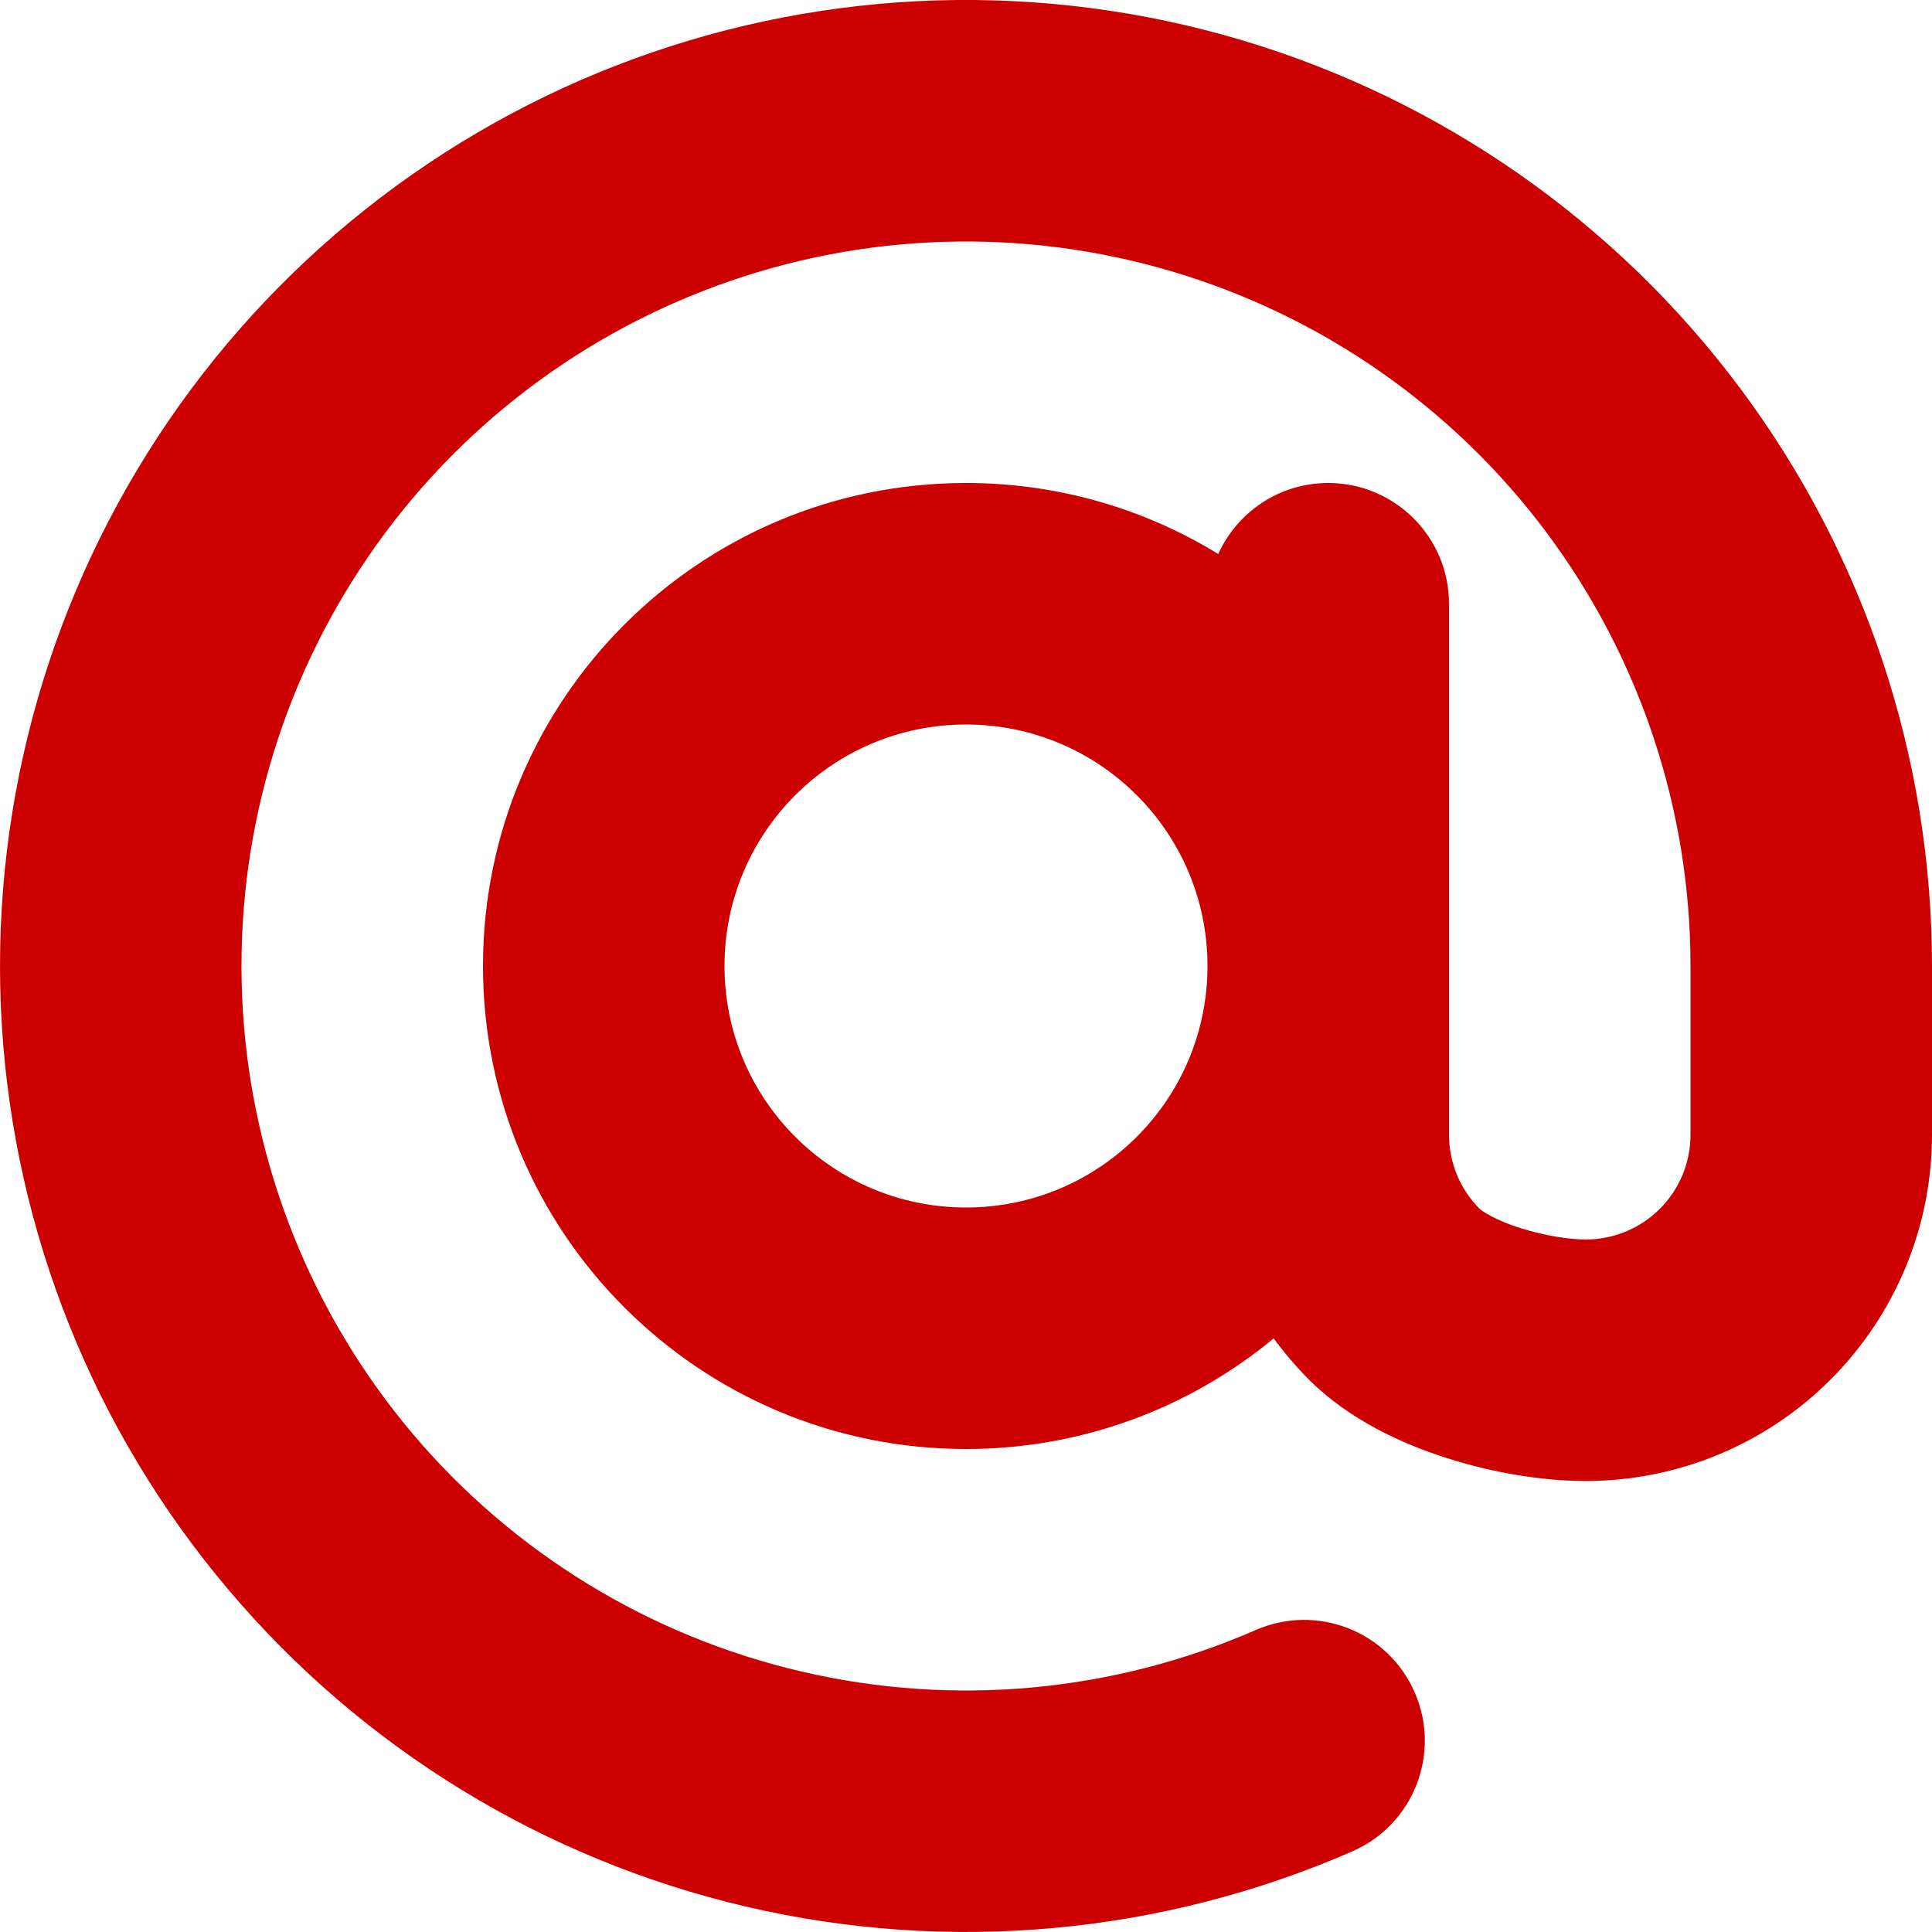 <svg width="16" height="16" viewBox="0 0 16 16" fill="none" xmlns="http://www.w3.org/2000/svg">
<path fill-rule="evenodd" clip-rule="evenodd" d="M5.938 2.366C7.151 1.921 8.475 1.881 9.713 2.25C10.952 2.619 12.038 3.378 12.81 4.413C13.582 5.449 14 6.706 14 7.998V9.398C14 9.628 13.909 9.848 13.746 10.011C13.584 10.173 13.363 10.265 13.133 10.265C13.001 10.265 12.795 10.235 12.59 10.17C12.491 10.139 12.408 10.103 12.344 10.069C12.28 10.035 12.255 10.012 12.254 10.011C12.091 9.848 12 9.628 12 9.398L12 8L12 5C12 4.448 11.552 4 11 4C10.595 4 10.246 4.241 10.089 4.588C9.481 4.215 8.765 4 8 4C5.791 4 4 5.791 4 8C4 10.209 5.791 12 8 12C8.968 12 9.856 11.656 10.548 11.084C10.636 11.204 10.733 11.318 10.84 11.425C11.175 11.761 11.62 11.96 11.982 12.075C12.358 12.196 12.77 12.265 13.133 12.265C13.894 12.265 14.623 11.963 15.16 11.425C15.698 10.887 16 10.158 16 9.398V7.998C15.999 6.275 15.443 4.599 14.413 3.218C13.383 1.837 11.935 0.825 10.285 0.333C8.634 -0.159 6.868 -0.105 5.25 0.487C3.633 1.079 2.249 2.178 1.306 3.619C0.363 5.061 -0.09 6.768 0.015 8.487C0.12 10.207 0.777 11.846 1.889 13.162C3 14.478 4.507 15.4 6.184 15.791C7.862 16.182 9.621 16.021 11.2 15.332C11.706 15.111 11.937 14.522 11.716 14.016C11.496 13.509 10.906 13.278 10.4 13.499C9.216 14.016 7.897 14.137 6.638 13.843C5.38 13.55 4.25 12.859 3.416 11.872C2.583 10.885 2.09 9.655 2.011 8.366C1.932 7.076 2.272 5.795 2.98 4.714C3.687 3.633 4.725 2.81 5.938 2.366ZM10 8C10 6.895 9.105 6 8 6C6.895 6 6 6.895 6 8C6 9.105 6.895 10 8 10C9.105 10 10 9.105 10 8Z" fill="#CC0000"/>
</svg>
